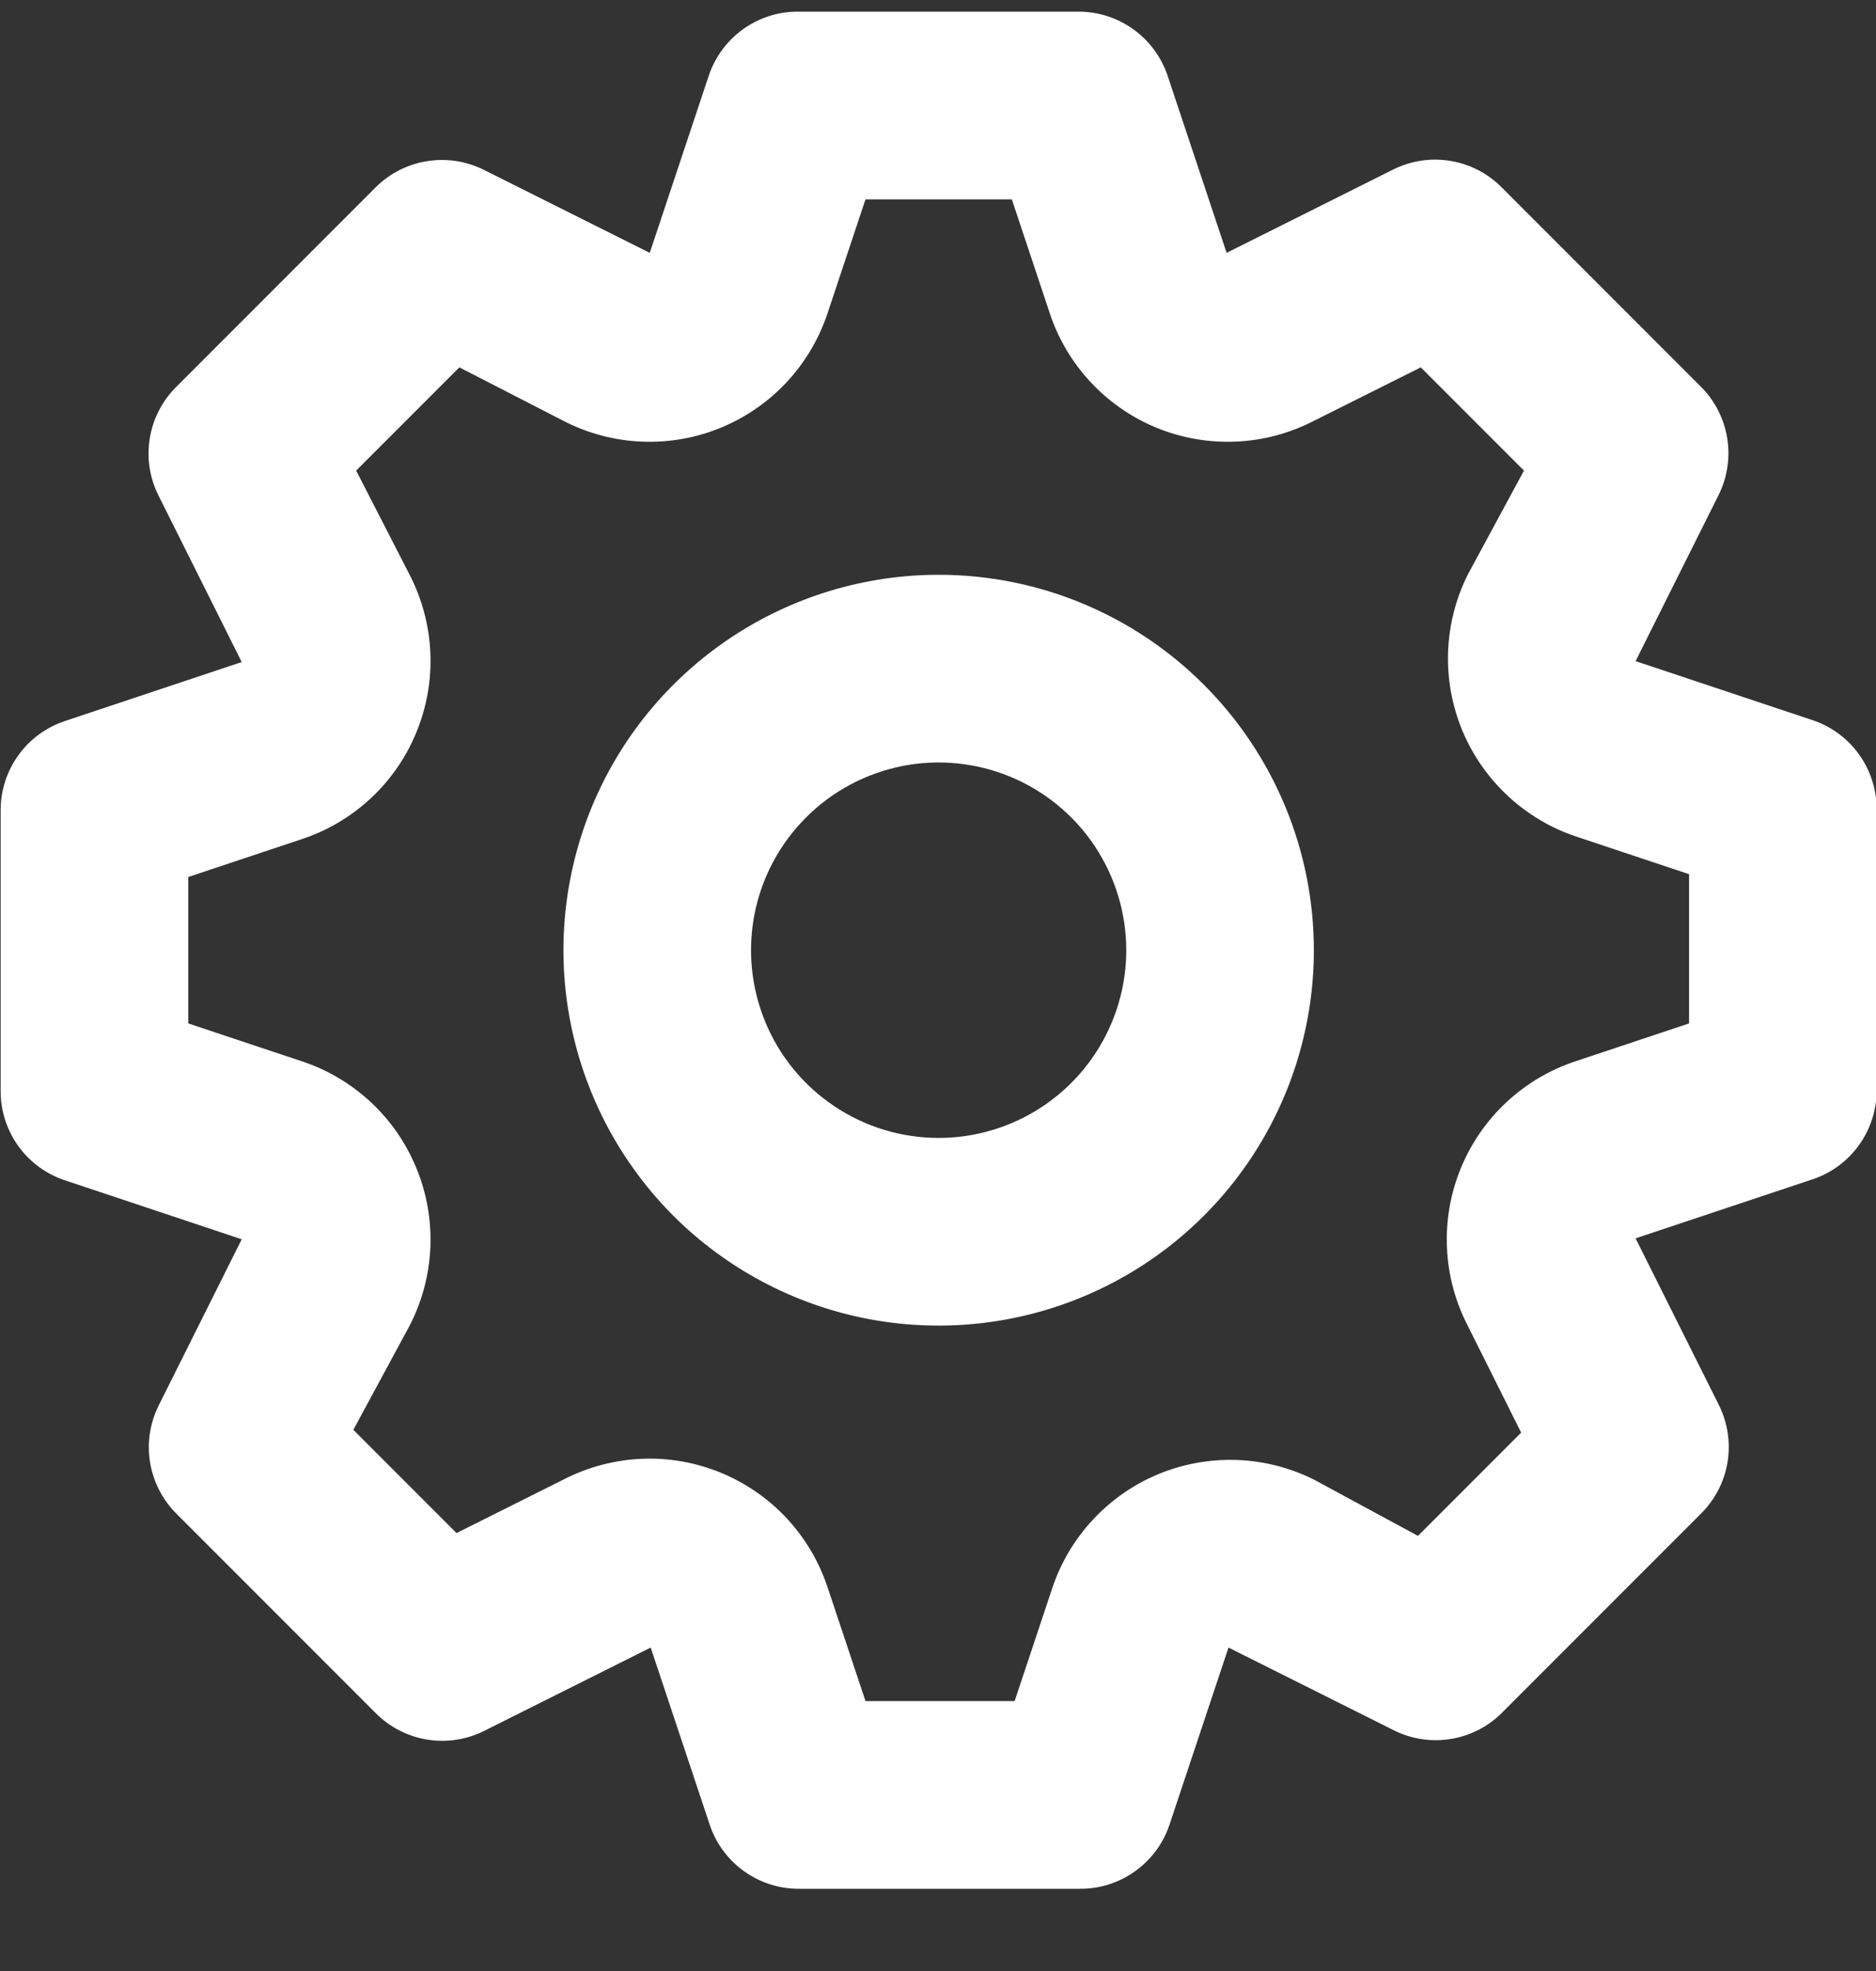 <svg width="20" height="21" viewBox="0 0 20 21" fill="none" xmlns="http://www.w3.org/2000/svg">
<rect x="0" y="0" width="20" height="21" fill="#333333" stroke="none"/>
<path d="M19.327 7.674L17.437 7.044L18.327 5.264C18.417 5.078 18.447 4.868 18.413 4.664C18.379 4.46 18.283 4.271 18.137 4.124L16.007 1.994C15.859 1.846 15.669 1.748 15.462 1.714C15.256 1.68 15.044 1.712 14.857 1.804L13.077 2.694L12.447 0.804C12.38 0.607 12.254 0.436 12.085 0.314C11.917 0.192 11.715 0.126 11.507 0.124H8.507C8.297 0.123 8.093 0.189 7.922 0.311C7.752 0.433 7.624 0.605 7.557 0.804L6.927 2.694L5.147 1.804C4.961 1.714 4.751 1.684 4.547 1.718C4.342 1.752 4.154 1.848 4.007 1.994L1.877 4.124C1.729 4.272 1.631 4.462 1.597 4.668C1.563 4.875 1.594 5.087 1.687 5.274L2.577 7.054L0.687 7.684C0.49 7.751 0.318 7.877 0.197 8.045C0.075 8.214 0.008 8.416 0.007 8.624V11.624C0.006 11.834 0.072 12.038 0.194 12.209C0.316 12.379 0.488 12.507 0.687 12.574L2.577 13.204L1.687 14.984C1.597 15.17 1.566 15.38 1.6 15.584C1.635 15.788 1.731 15.977 1.877 16.124L4.007 18.254C4.155 18.402 4.345 18.5 4.551 18.534C4.758 18.568 4.969 18.537 5.157 18.444L6.937 17.554L7.567 19.444C7.634 19.643 7.762 19.815 7.932 19.937C8.103 20.059 8.307 20.125 8.517 20.124H11.517C11.726 20.125 11.931 20.059 12.101 19.937C12.272 19.815 12.4 19.643 12.467 19.444L13.097 17.554L14.877 18.444C15.062 18.532 15.27 18.561 15.472 18.527C15.674 18.493 15.861 18.398 16.007 18.254L18.137 16.124C18.285 15.976 18.383 15.786 18.417 15.58C18.451 15.373 18.419 15.162 18.327 14.974L17.437 13.194L19.327 12.564C19.524 12.498 19.695 12.371 19.817 12.203C19.939 12.034 20.005 11.832 20.007 11.624V8.624C20.007 8.414 19.942 8.21 19.82 8.039C19.698 7.869 19.526 7.741 19.327 7.674ZM18.007 10.904L16.807 11.304C16.531 11.393 16.278 11.542 16.065 11.739C15.852 11.936 15.685 12.177 15.574 12.446C15.464 12.714 15.413 13.003 15.426 13.293C15.438 13.583 15.514 13.866 15.647 14.124L16.217 15.264L15.117 16.364L14.007 15.764C13.75 15.636 13.47 15.565 13.183 15.555C12.897 15.546 12.612 15.597 12.347 15.707C12.083 15.817 11.845 15.983 11.65 16.193C11.455 16.403 11.307 16.652 11.217 16.924L10.817 18.124H9.227L8.827 16.924C8.737 16.648 8.589 16.395 8.392 16.182C8.195 15.969 7.954 15.802 7.685 15.691C7.417 15.581 7.128 15.53 6.838 15.543C6.548 15.556 6.265 15.631 6.007 15.764L4.867 16.334L3.767 15.234L4.367 14.124C4.5 13.866 4.575 13.583 4.588 13.293C4.6 13.003 4.55 12.714 4.439 12.446C4.329 12.177 4.162 11.936 3.949 11.739C3.736 11.542 3.483 11.393 3.207 11.304L2.007 10.904V9.344L3.207 8.944C3.483 8.855 3.736 8.706 3.949 8.509C4.162 8.312 4.329 8.071 4.439 7.802C4.55 7.534 4.6 7.245 4.588 6.955C4.575 6.665 4.5 6.382 4.367 6.124L3.797 5.014L4.897 3.914L6.007 4.484C6.265 4.617 6.548 4.693 6.838 4.705C7.128 4.718 7.417 4.667 7.685 4.557C7.954 4.446 8.195 4.279 8.392 4.066C8.589 3.853 8.737 3.6 8.827 3.324L9.227 2.124H10.787L11.187 3.324C11.276 3.6 11.425 3.853 11.622 4.066C11.819 4.279 12.06 4.446 12.328 4.557C12.597 4.667 12.886 4.718 13.176 4.705C13.465 4.693 13.749 4.617 14.007 4.484L15.147 3.914L16.247 5.014L15.647 6.124C15.519 6.38 15.448 6.661 15.438 6.948C15.428 7.234 15.48 7.519 15.59 7.784C15.7 8.048 15.866 8.286 16.076 8.481C16.286 8.676 16.535 8.824 16.807 8.914L18.007 9.314V10.904ZM10.007 6.124C9.216 6.124 8.442 6.359 7.785 6.798C7.127 7.238 6.614 7.862 6.311 8.593C6.009 9.324 5.929 10.129 6.084 10.904C6.238 11.68 6.619 12.393 7.178 12.953C7.738 13.512 8.451 13.893 9.226 14.047C10.002 14.201 10.807 14.122 11.538 13.819C12.268 13.517 12.893 13.004 13.333 12.346C13.772 11.688 14.007 10.915 14.007 10.124C14.007 9.063 13.585 8.046 12.835 7.296C12.085 6.545 11.068 6.124 10.007 6.124V6.124ZM10.007 12.124C9.611 12.124 9.225 12.007 8.896 11.787C8.567 11.567 8.31 11.255 8.159 10.889C8.008 10.524 7.968 10.122 8.045 9.734C8.122 9.346 8.313 8.99 8.593 8.71C8.872 8.43 9.229 8.24 9.617 8.162C10.005 8.085 10.407 8.125 10.772 8.276C11.138 8.428 11.45 8.684 11.67 9.013C11.889 9.342 12.007 9.728 12.007 10.124C12.007 10.655 11.796 11.163 11.421 11.538C11.046 11.913 10.537 12.124 10.007 12.124Z" fill="white"/>
</svg>
